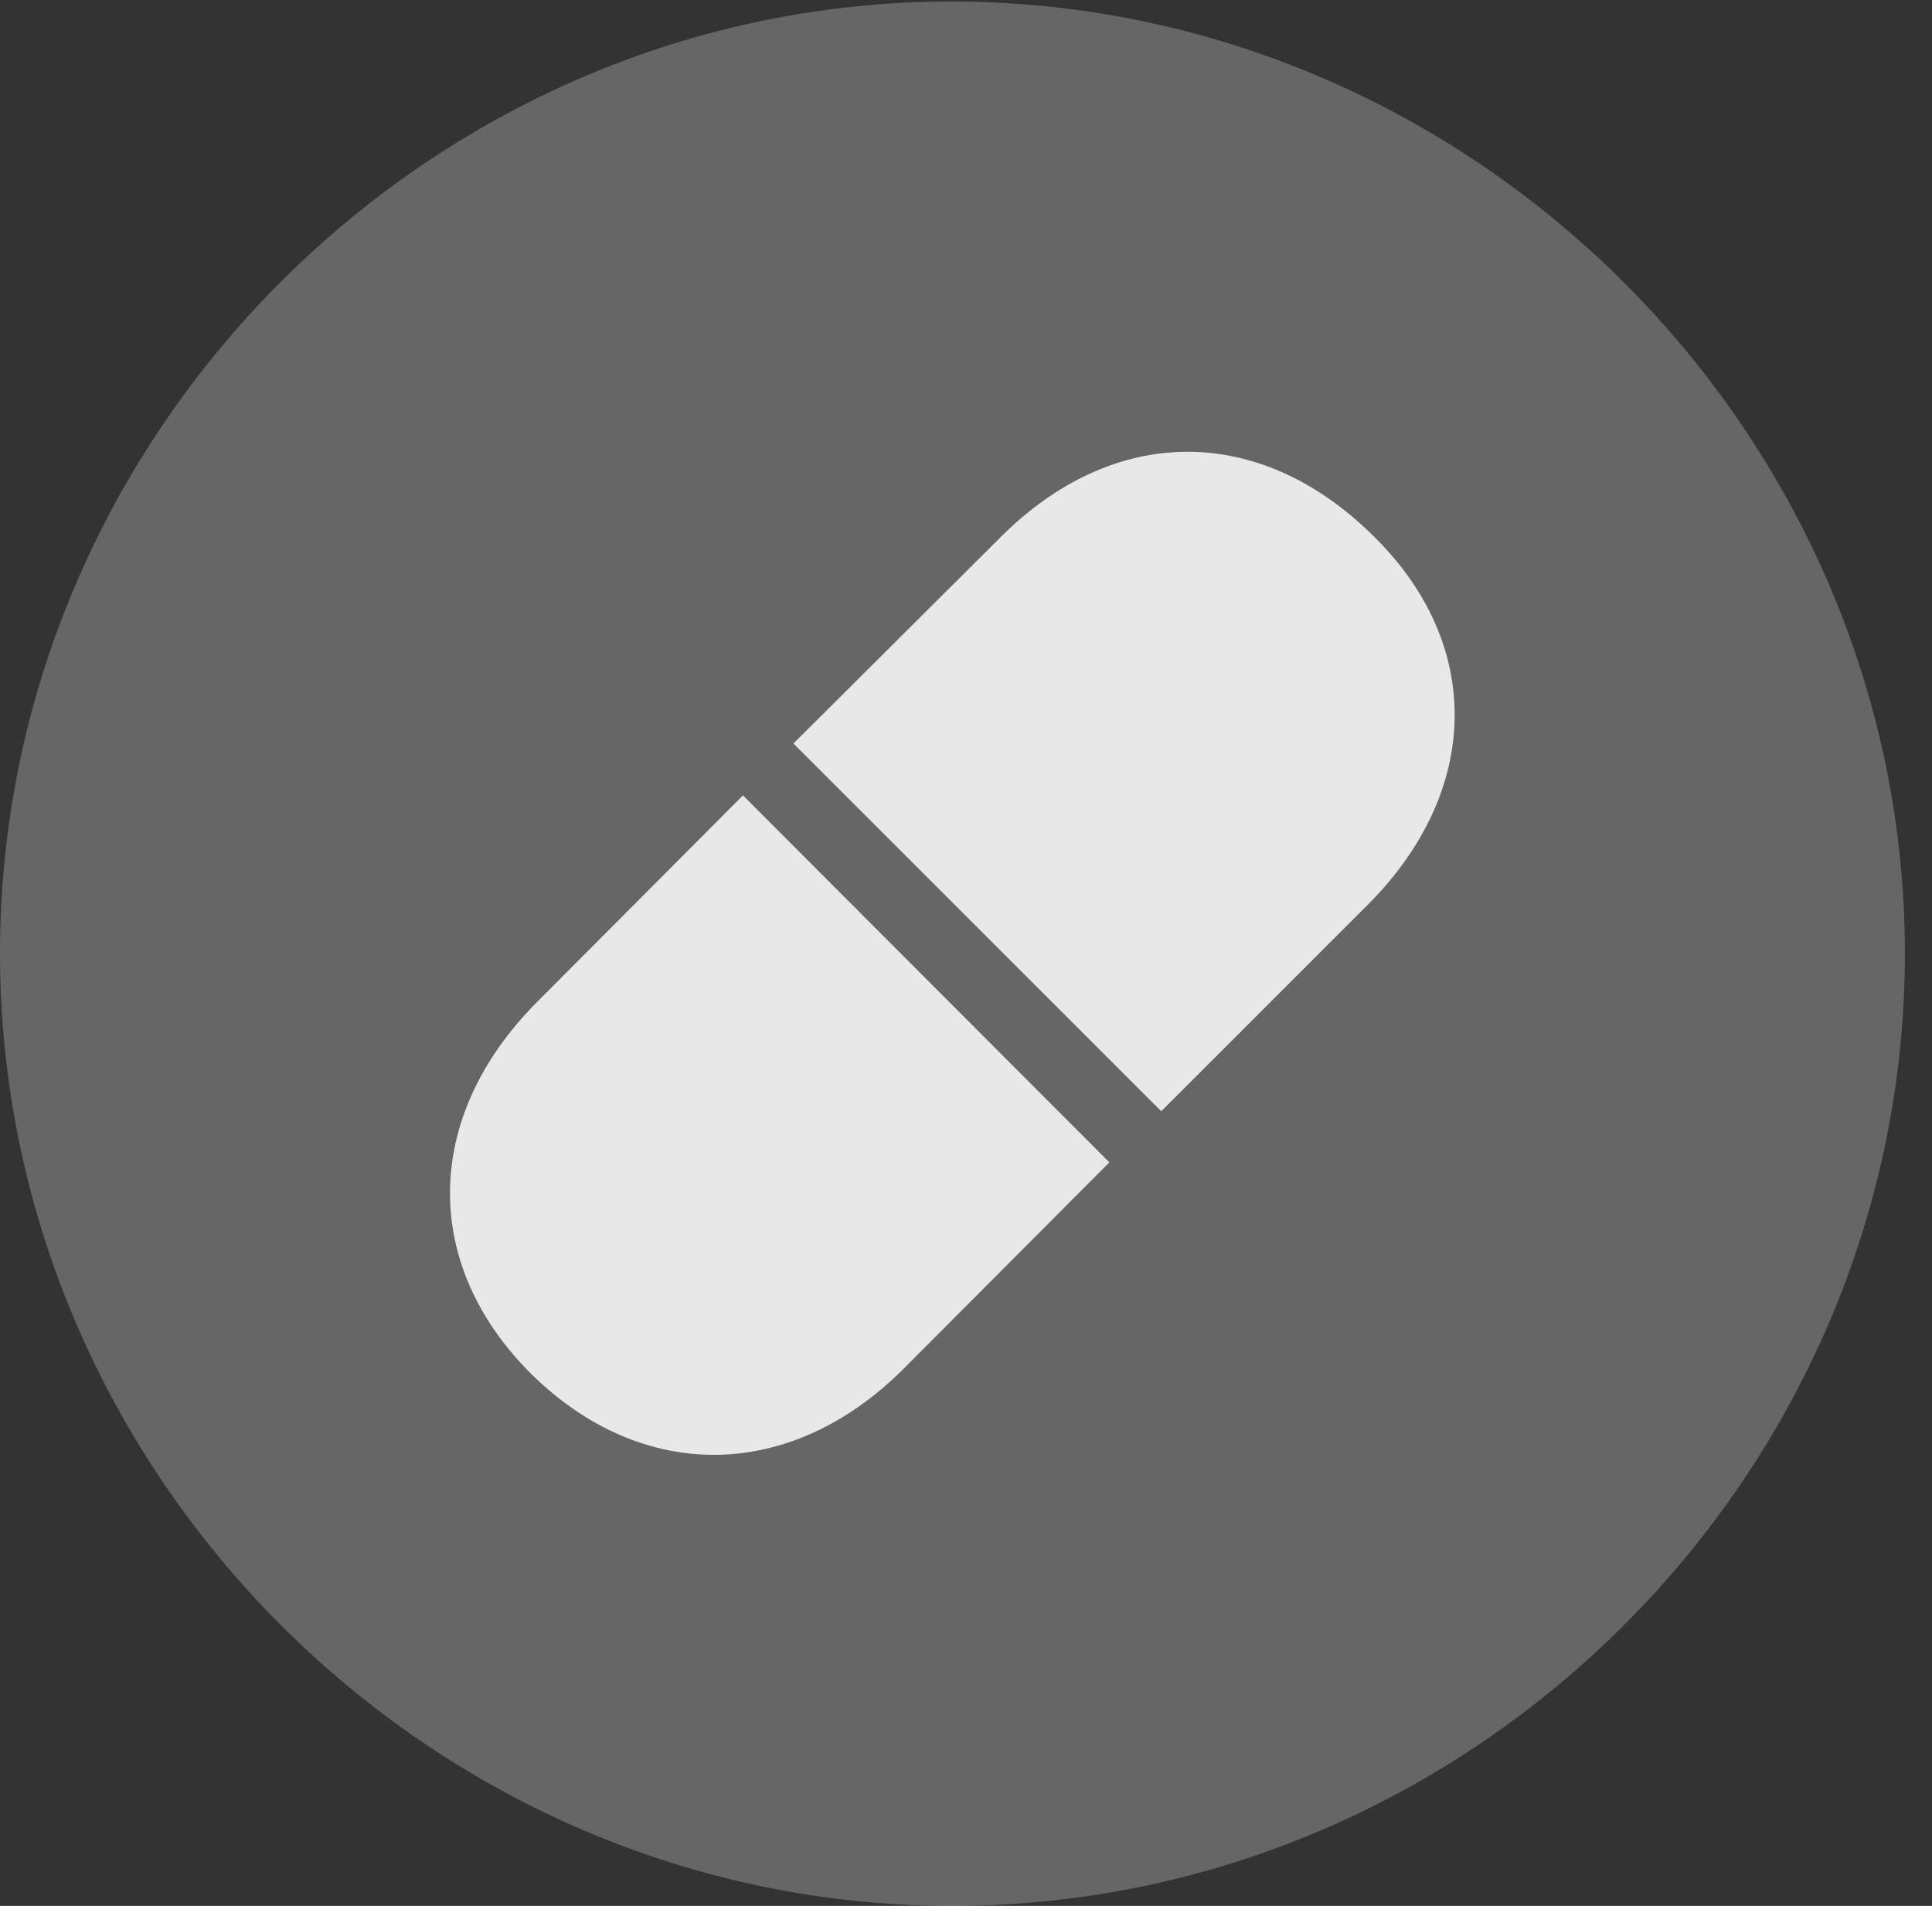 <?xml version="1.0" encoding="UTF-8"?>
<!--Generator: Apple Native CoreSVG 232.5-->
<!DOCTYPE svg
PUBLIC "-//W3C//DTD SVG 1.1//EN"
       "http://www.w3.org/Graphics/SVG/1.1/DTD/svg11.dtd">
<svg version="1.1" xmlns="http://www.w3.org/2000/svg" xmlns:xlink="http://www.w3.org/1999/xlink" width="25.801" height="25.459">
 <rect width="100%" height="100%" fill="#333333" stroke="none"/>
 <g>
  <rect height="25.459" opacity="0" width="25.801" x="0" y="0"/>
  <path d="M12.715 25.459C19.678 25.459 25.439 19.697 25.439 12.734C25.439 5.781 19.668 0.02 12.705 0.02C5.752 0.02 0 5.781 0 12.734C0 19.697 5.762 25.459 12.715 25.459Z" fill="#ffffff" fill-opacity="0.25"/>
  <path d="M18.32 7.139C19.814 8.584 19.795 10.557 18.262 12.09L15.508 14.844L10.596 9.932L13.35 7.188C14.873 5.654 16.816 5.664 18.32 7.139ZM7.1 18.359C5.625 16.895 5.645 14.922 7.168 13.389L9.922 10.625L14.815 15.527L12.07 18.281C10.557 19.795 8.584 19.814 7.1 18.359Z" fill="#ffffff" fill-opacity="0.85"/>
 </g>
</svg>
